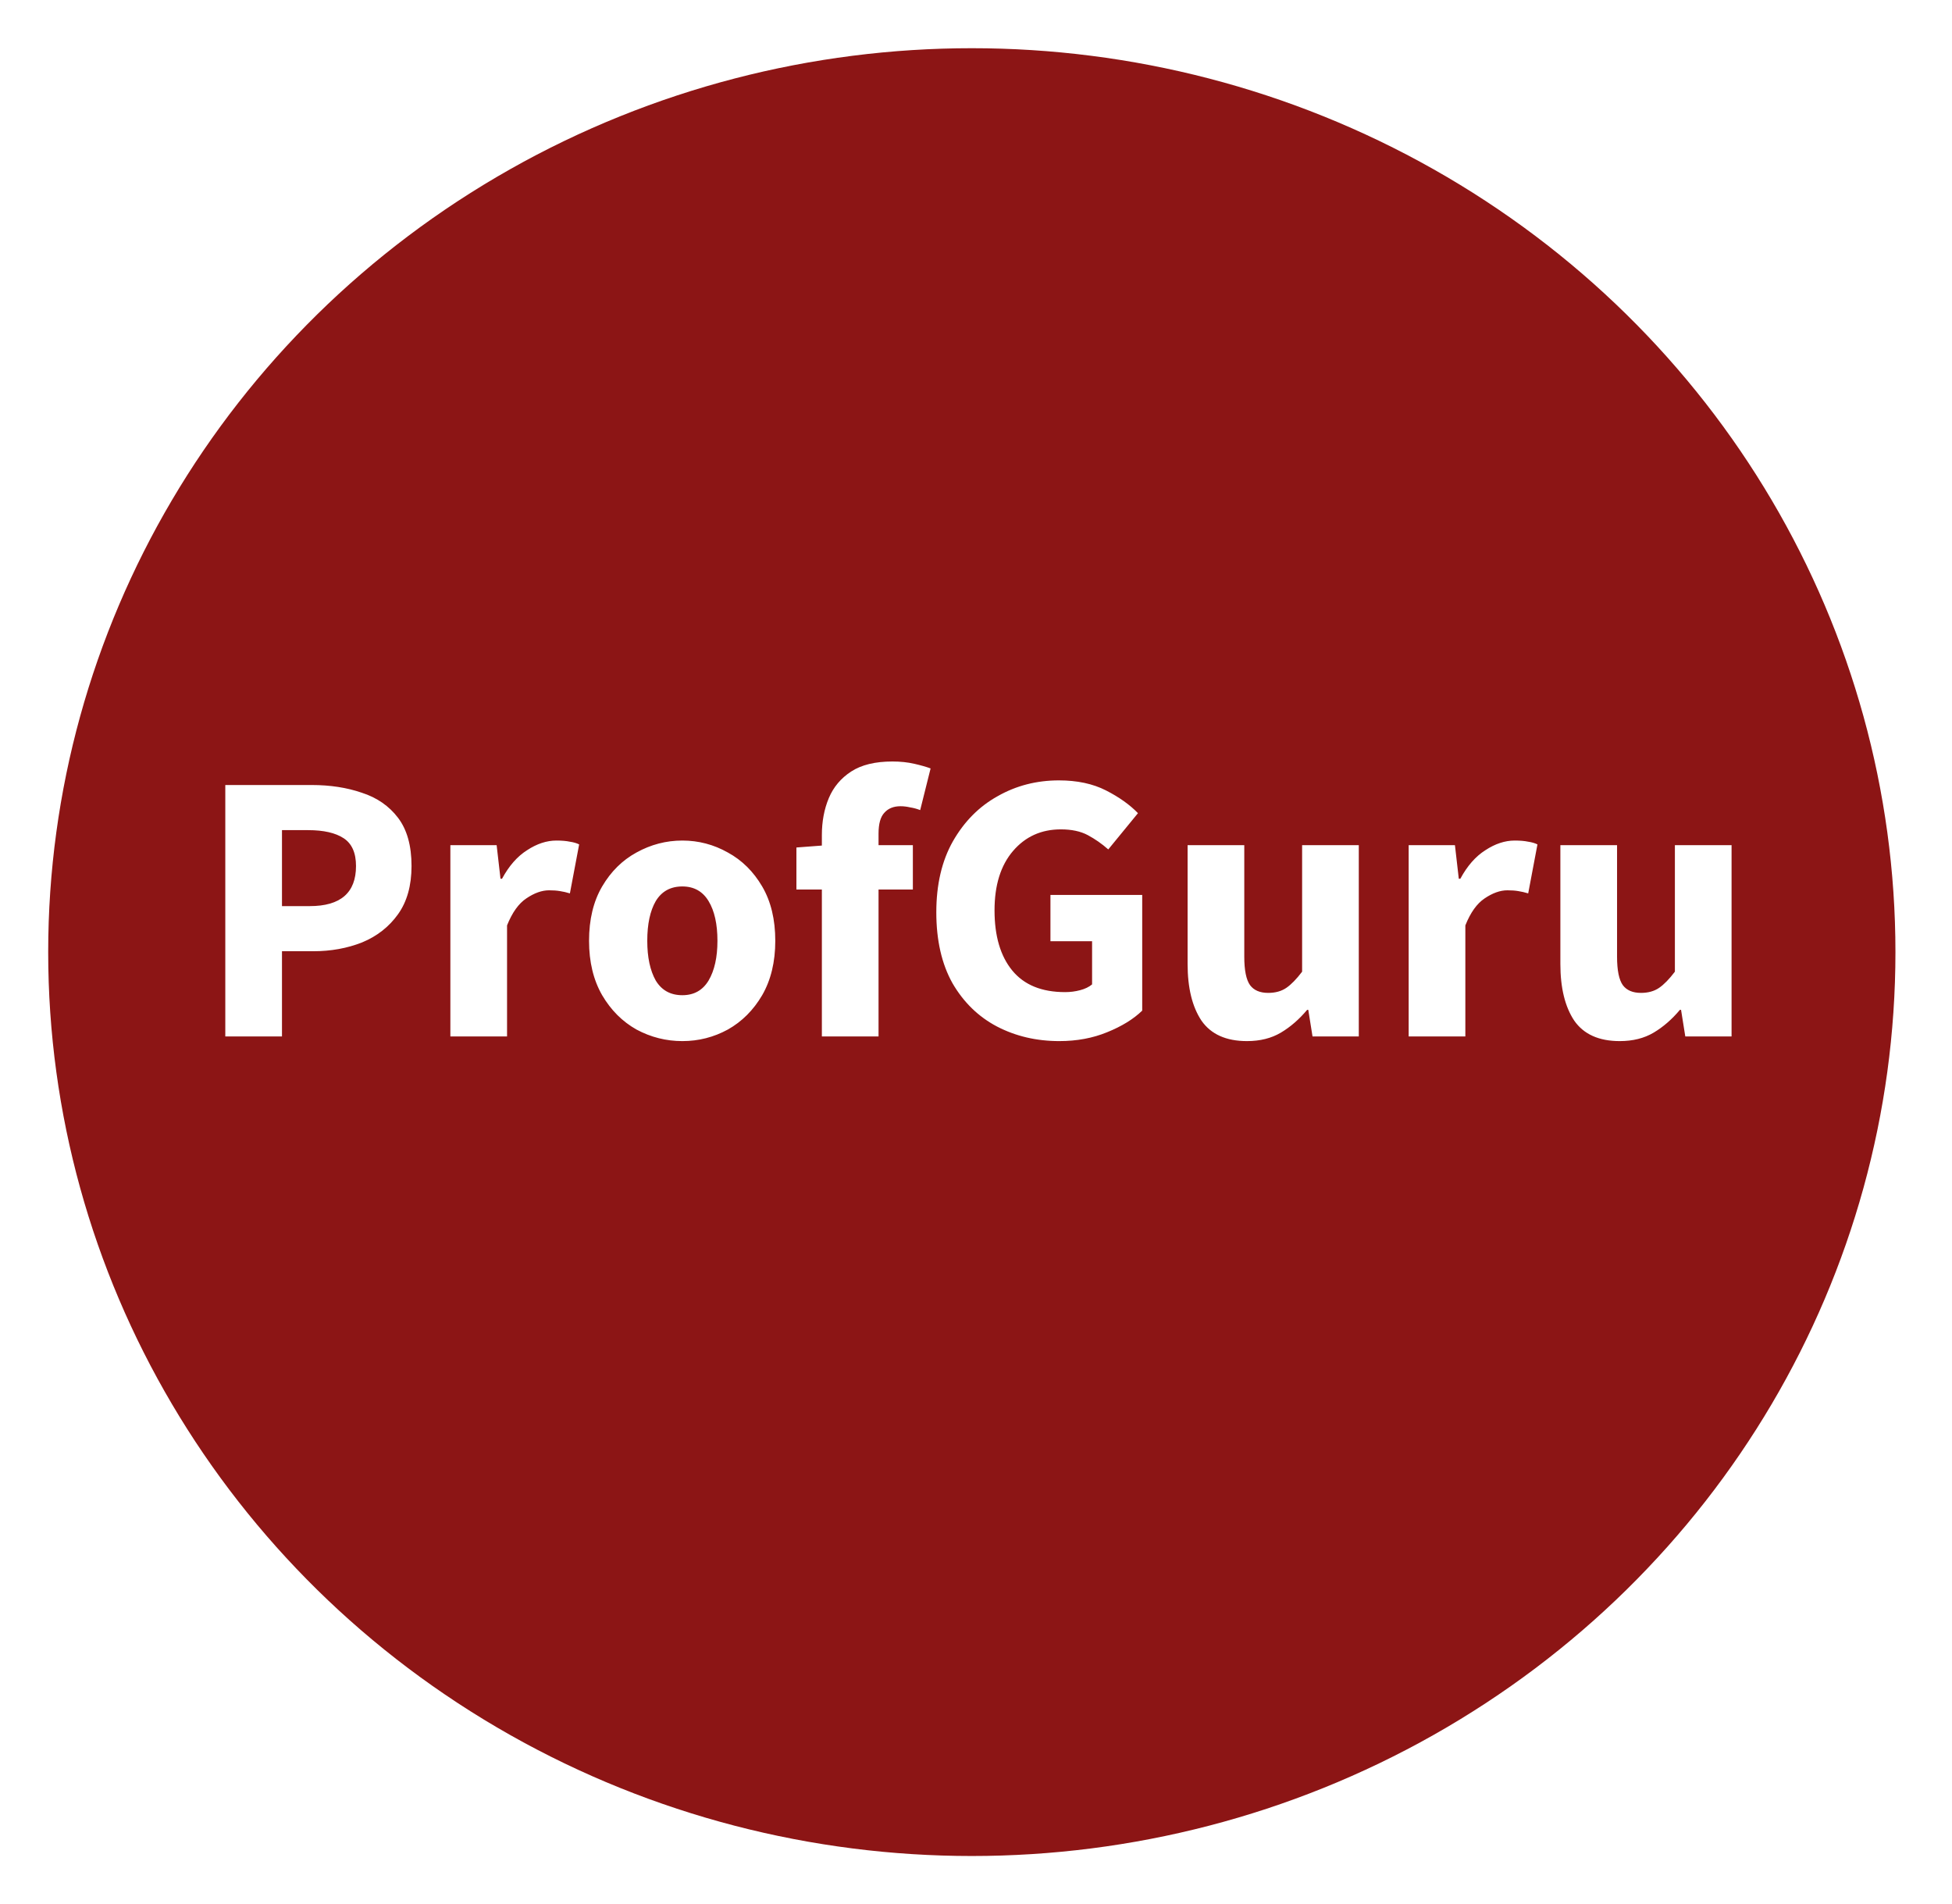 <svg width="162" height="158" viewBox="0 0 162 158" fill="none" xmlns="http://www.w3.org/2000/svg">
<g filter="url(#filter0_d_1_193)">
<ellipse cx="80.653" cy="75" rx="76.653" ry="75" fill="#8C1515"/>
</g>
<path d="M18.698 86V65.136H25.866C27.402 65.136 28.789 65.349 30.026 65.776C31.285 66.181 32.288 66.875 33.034 67.856C33.781 68.837 34.154 70.171 34.154 71.856C34.154 73.477 33.781 74.811 33.034 75.856C32.288 76.901 31.296 77.68 30.058 78.192C28.821 78.683 27.466 78.928 25.994 78.928H23.402V86H18.698ZM23.402 75.184H25.706C28.266 75.184 29.546 74.075 29.546 71.856C29.546 70.768 29.205 70 28.522 69.552C27.84 69.104 26.858 68.88 25.578 68.88H23.402V75.184ZM37.377 86V70.128H41.217L41.537 72.912H41.665C42.241 71.845 42.934 71.056 43.745 70.544C44.556 70.011 45.366 69.744 46.177 69.744C46.625 69.744 46.998 69.776 47.297 69.84C47.596 69.883 47.852 69.957 48.065 70.064L47.297 74.128C47.02 74.043 46.742 73.979 46.465 73.936C46.209 73.893 45.91 73.872 45.569 73.872C44.971 73.872 44.342 74.096 43.681 74.544C43.041 74.971 42.508 75.717 42.081 76.784V86H37.377ZM56.63 86.384C55.286 86.384 54.017 86.064 52.822 85.424C51.649 84.763 50.7 83.813 49.974 82.576C49.249 81.317 48.886 79.813 48.886 78.064C48.886 76.293 49.249 74.789 49.974 73.552C50.7 72.315 51.649 71.376 52.822 70.736C54.017 70.075 55.286 69.744 56.63 69.744C57.974 69.744 59.233 70.075 60.406 70.736C61.58 71.376 62.529 72.315 63.254 73.552C63.98 74.789 64.342 76.293 64.342 78.064C64.342 79.813 63.98 81.317 63.254 82.576C62.529 83.813 61.58 84.763 60.406 85.424C59.233 86.064 57.974 86.384 56.63 86.384ZM56.63 82.576C57.59 82.576 58.316 82.171 58.806 81.36C59.297 80.528 59.542 79.429 59.542 78.064C59.542 76.677 59.297 75.579 58.806 74.768C58.316 73.957 57.59 73.552 56.63 73.552C55.649 73.552 54.913 73.957 54.422 74.768C53.953 75.579 53.718 76.677 53.718 78.064C53.718 79.429 53.953 80.528 54.422 81.36C54.913 82.171 55.649 82.576 56.63 82.576ZM68.208 86V73.808H66.096V70.32L68.208 70.16V69.296C68.208 68.165 68.4 67.141 68.784 66.224C69.168 65.307 69.787 64.571 70.64 64.016C71.493 63.461 72.635 63.184 74.064 63.184C74.725 63.184 75.334 63.248 75.888 63.376C76.443 63.504 76.891 63.632 77.232 63.76L76.368 67.216C76.091 67.109 75.814 67.035 75.536 66.992C75.259 66.928 74.992 66.896 74.736 66.896C74.16 66.896 73.712 67.077 73.392 67.44C73.072 67.781 72.912 68.357 72.912 69.168V70.128H75.76V73.808H72.912V86H68.208ZM87.914 86.384C86.016 86.384 84.288 85.979 82.73 85.168C81.194 84.357 79.968 83.163 79.05 81.584C78.154 79.984 77.706 78.021 77.706 75.696C77.706 73.392 78.165 71.429 79.082 69.808C80.021 68.165 81.258 66.917 82.794 66.064C84.33 65.189 86.026 64.752 87.882 64.752C89.397 64.752 90.698 65.029 91.786 65.584C92.874 66.139 93.76 66.768 94.442 67.472L91.978 70.48C91.445 70.011 90.88 69.616 90.282 69.296C89.685 68.976 88.938 68.816 88.042 68.816C86.421 68.816 85.098 69.413 84.074 70.608C83.05 71.803 82.538 73.445 82.538 75.536C82.538 77.669 83.029 79.333 84.01 80.528C84.992 81.723 86.453 82.32 88.394 82.32C88.821 82.32 89.237 82.267 89.642 82.16C90.048 82.053 90.378 81.893 90.634 81.68V78.096H87.178V74.256H94.794V83.856C94.069 84.56 93.098 85.157 91.882 85.648C90.688 86.139 89.365 86.384 87.914 86.384ZM103.489 86.384C101.761 86.384 100.502 85.819 99.713 84.688C98.945 83.536 98.561 81.968 98.561 79.984V70.128H103.265V79.376C103.265 80.507 103.425 81.296 103.745 81.744C104.065 82.171 104.566 82.384 105.249 82.384C105.846 82.384 106.347 82.245 106.753 81.968C107.158 81.691 107.595 81.243 108.065 80.624V70.128H112.769V86H108.929L108.577 83.792H108.481C107.819 84.581 107.094 85.211 106.305 85.68C105.515 86.149 104.577 86.384 103.489 86.384ZM116.908 86V70.128H120.748L121.068 72.912H121.196C121.772 71.845 122.465 71.056 123.276 70.544C124.087 70.011 124.897 69.744 125.708 69.744C126.156 69.744 126.529 69.776 126.828 69.84C127.127 69.883 127.383 69.957 127.596 70.064L126.828 74.128C126.551 74.043 126.273 73.979 125.996 73.936C125.74 73.893 125.441 73.872 125.1 73.872C124.503 73.872 123.873 74.096 123.212 74.544C122.572 74.971 122.039 75.717 121.612 76.784V86H116.908ZM134.426 86.384C132.698 86.384 131.439 85.819 130.65 84.688C129.882 83.536 129.498 81.968 129.498 79.984V70.128H134.202V79.376C134.202 80.507 134.362 81.296 134.682 81.744C135.002 82.171 135.503 82.384 136.186 82.384C136.783 82.384 137.285 82.245 137.69 81.968C138.095 81.691 138.533 81.243 139.002 80.624V70.128H143.706V86H139.866L139.514 83.792H139.418C138.757 84.581 138.031 85.211 137.242 85.68C136.453 86.149 135.514 86.384 134.426 86.384Z" fill="white"/>
<defs>
<filter id="filter0_d_1_193" x="0" y="0" width="161.306" height="158" filterUnits="userSpaceOnUse" color-interpolation-filters="sRGB">
<feFlood flood-opacity="0" result="BackgroundImageFix"/>
<feColorMatrix in="SourceAlpha" type="matrix" values="0 0 0 0 0 0 0 0 0 0 0 0 0 0 0 0 0 0 127 0" result="hardAlpha"/>
<feOffset dy="4"/>
<feGaussianBlur stdDeviation="2"/>
<feComposite in2="hardAlpha" operator="out"/>
<feColorMatrix type="matrix" values="0 0 0 0 0 0 0 0 0 0 0 0 0 0 0 0 0 0 0.25 0"/>
<feBlend mode="normal" in2="BackgroundImageFix" result="effect1_dropShadow_1_193"/>
<feBlend mode="normal" in="SourceGraphic" in2="effect1_dropShadow_1_193" result="shape"/>
</filter>
</defs>
</svg>
